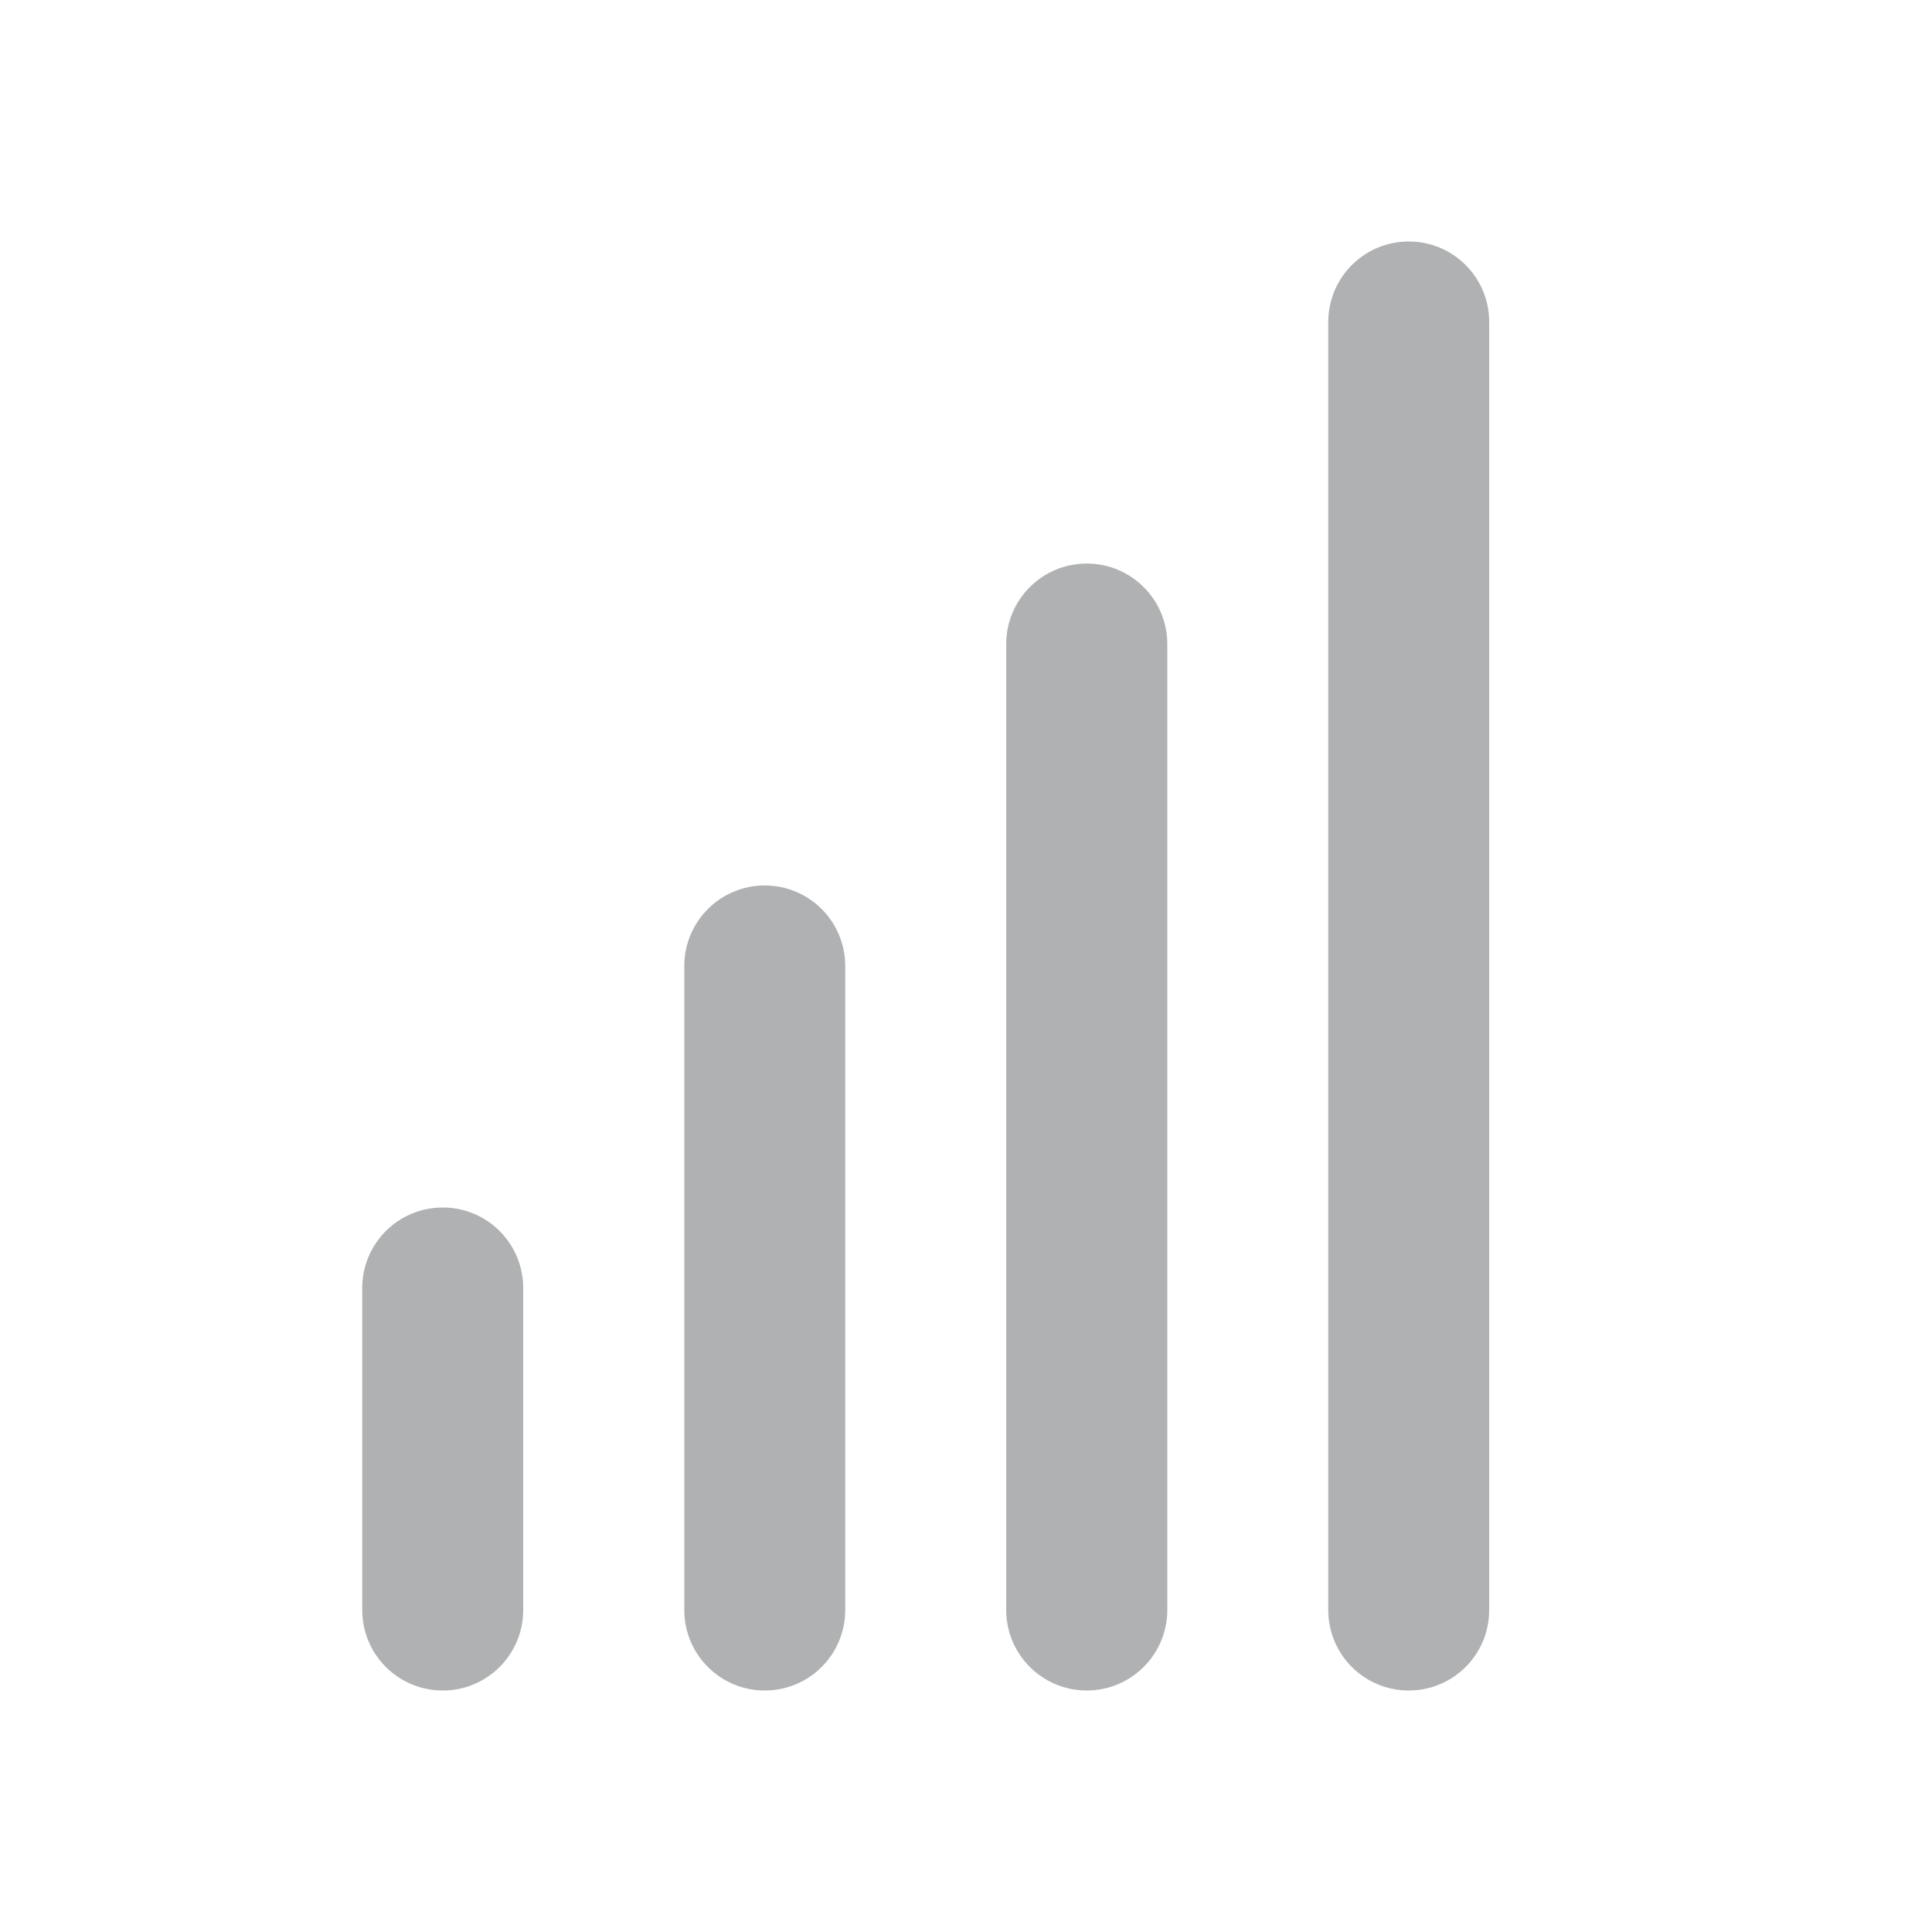 <?xml version="1.0" encoding="UTF-8"?>
<svg width="16px" height="16px" viewBox="0 0 16 16" version="1.1" xmlns="http://www.w3.org/2000/svg" xmlns:xlink="http://www.w3.org/1999/xlink">
    <title>mobileNetwork_dark</title>
    <g id="mobileNetwork_dark" stroke="none" stroke-width="1" fill="none" fill-rule="evenodd">
        <g id="signal---filled-(24x24)@1x-copy" transform="translate(3, 2)" fill="#AFB1B3">
            <path d="M8.667,0 C9.035,0 9.333,0.298 9.333,0.667 L9.333,11.333 C9.333,11.702 9.035,12 8.667,12 C8.298,12 8,11.702 8,11.333 L8,0.667 C8,0.298 8.298,0 8.667,0 Z" id="Path"></path>
            <path d="M6,2.667 C6.368,2.667 6.667,2.965 6.667,3.333 L6.667,11.333 C6.667,11.702 6.368,12 6,12 C5.632,12 5.333,11.702 5.333,11.333 L5.333,3.333 C5.333,2.965 5.632,2.667 6,2.667 Z" id="Path"></path>
            <path d="M3.333,5.333 C3.702,5.333 4,5.632 4,6 L4,11.333 C4,11.702 3.702,12 3.333,12 C2.965,12 2.667,11.702 2.667,11.333 L2.667,6 C2.667,5.632 2.965,5.333 3.333,5.333 Z" id="Path"></path>
            <path d="M0.667,8 C1.035,8 1.333,8.298 1.333,8.667 L1.333,11.333 C1.333,11.702 1.035,12 0.667,12 C0.298,12 0,11.702 0,11.333 L0,8.667 C0,8.298 0.298,8 0.667,8 Z" id="Path"></path>
        </g>
    </g>
</svg>